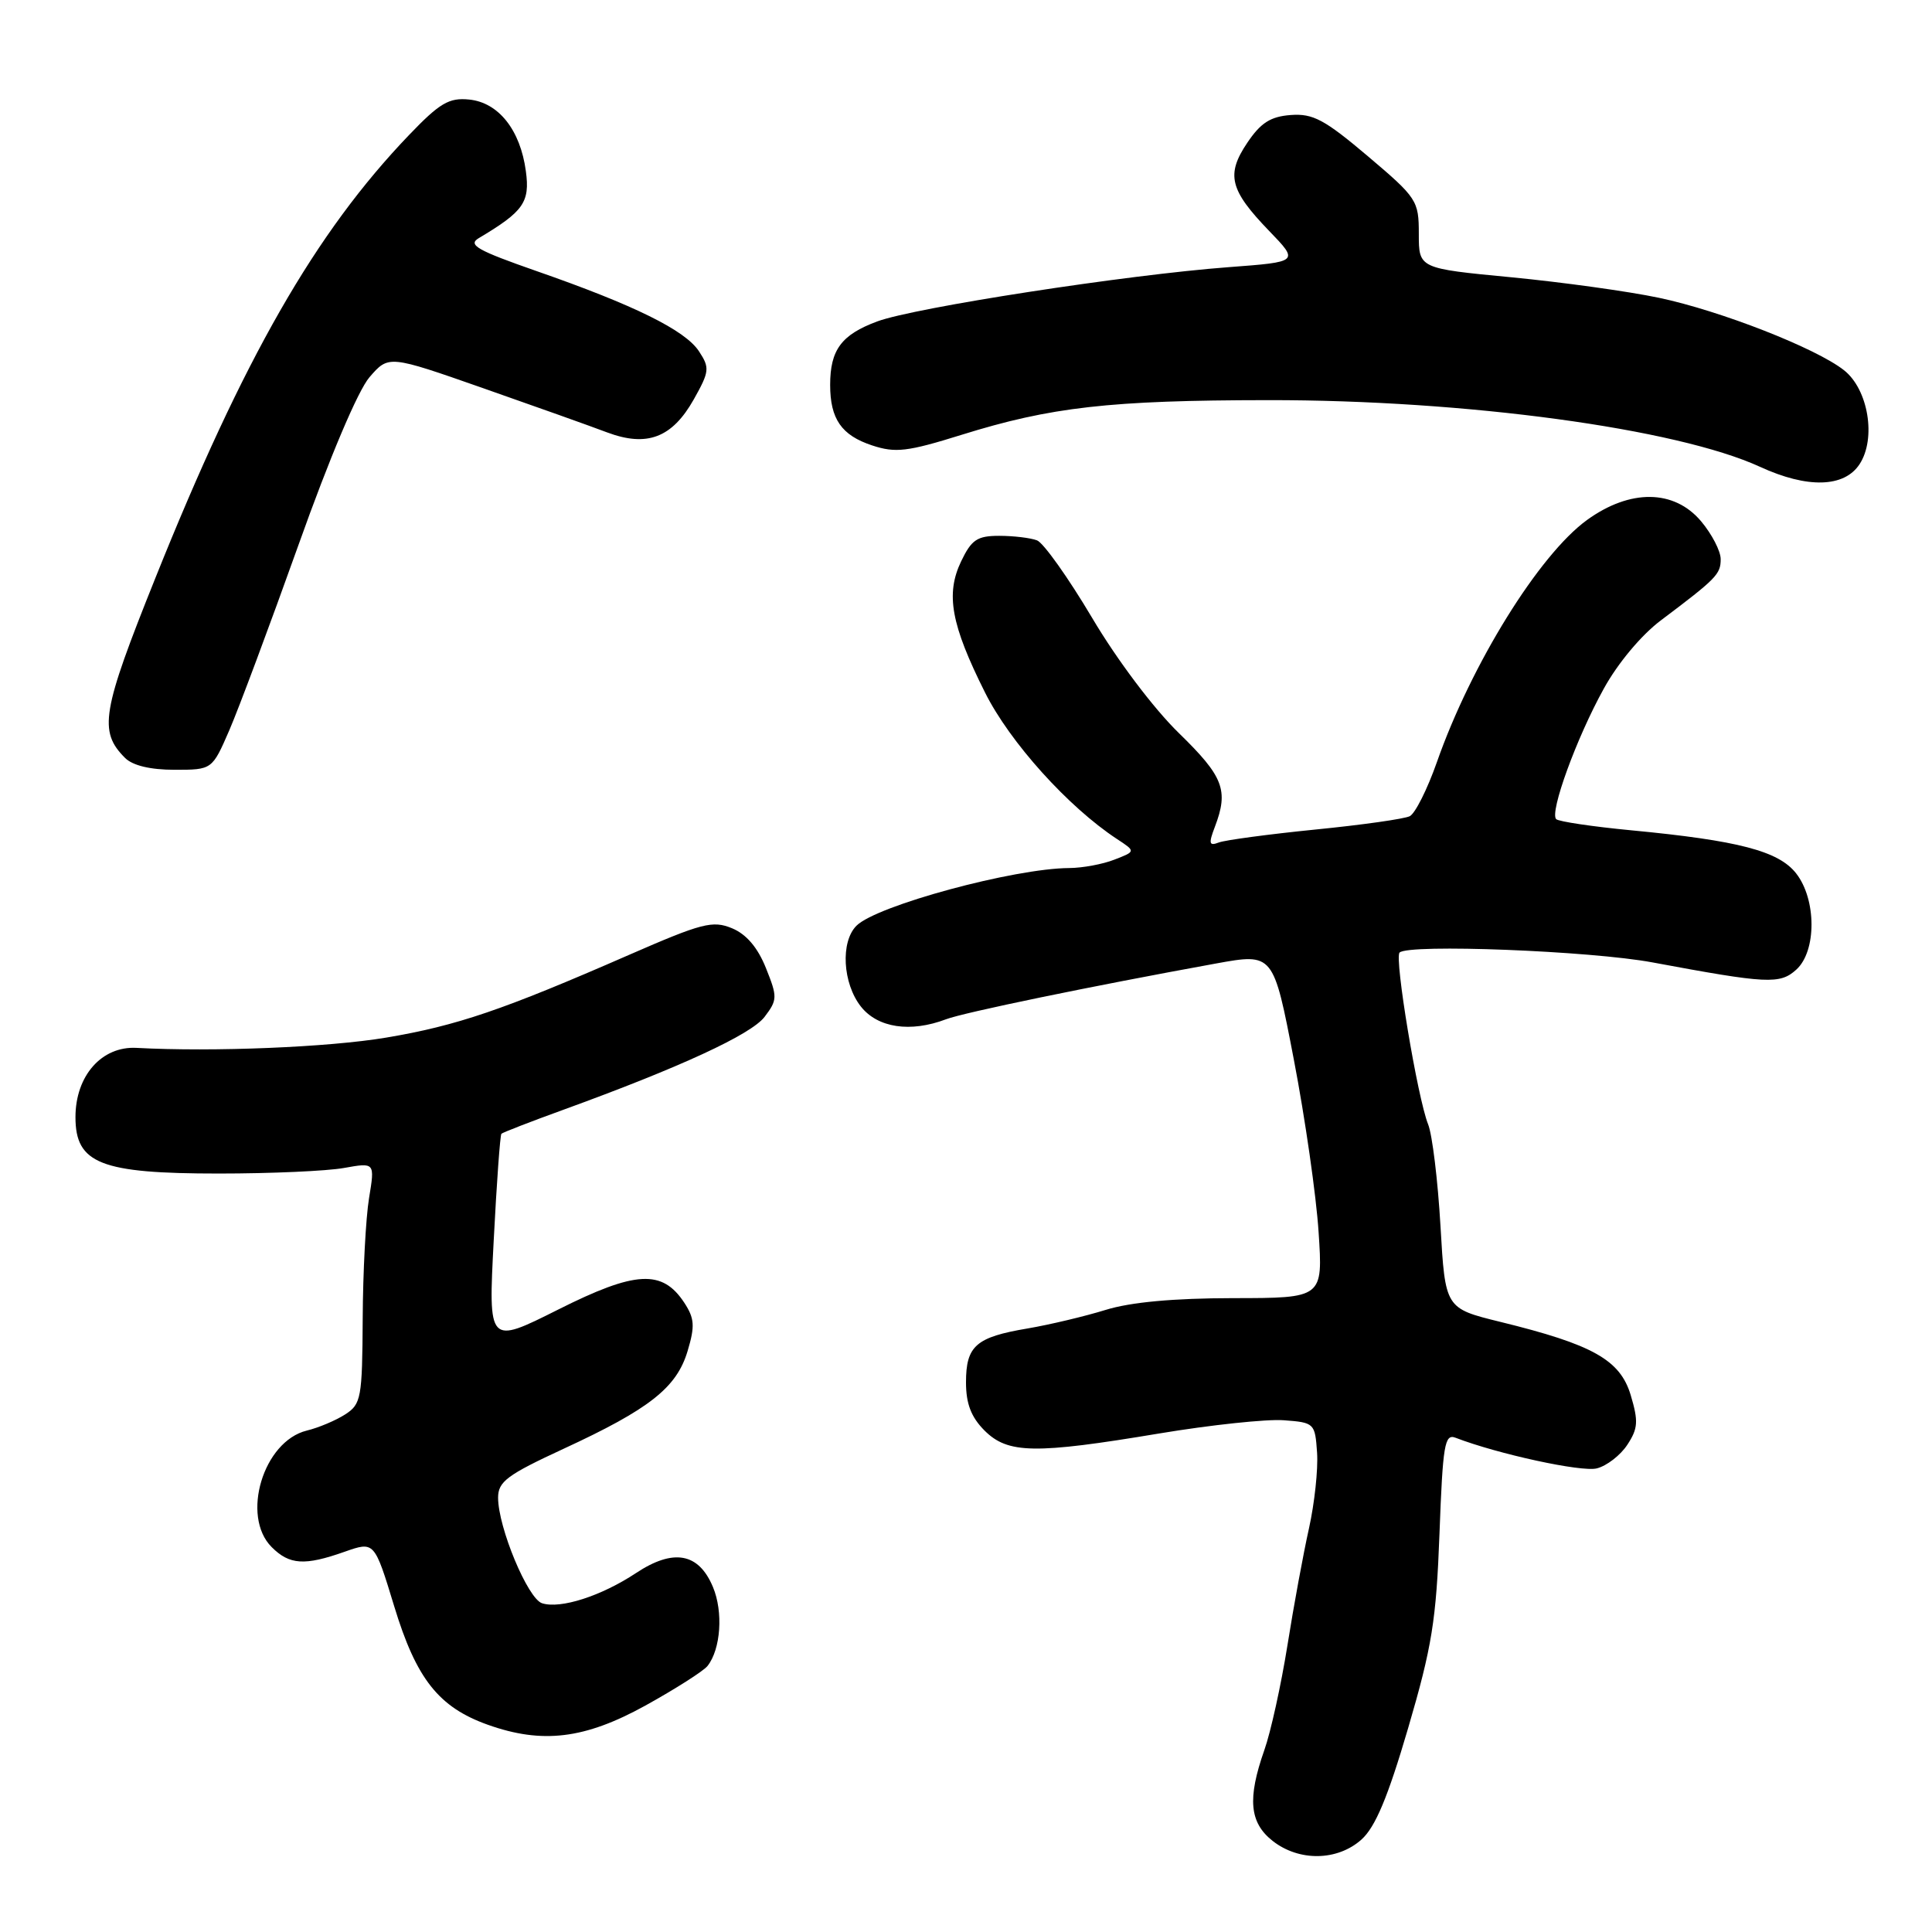 <?xml version="1.0" encoding="UTF-8" standalone="no"?>
<!DOCTYPE svg PUBLIC "-//W3C//DTD SVG 1.1//EN" "http://www.w3.org/Graphics/SVG/1.1/DTD/svg11.dtd" >
<svg xmlns="http://www.w3.org/2000/svg" xmlns:xlink="http://www.w3.org/1999/xlink" version="1.1" viewBox="0 0 256 256">
 <g >
 <path fill="currentColor"
d=" M 180.40 243.75 C 182.24 242.10 183.90 238.14 186.58 229.00 C 189.75 218.19 190.31 214.70 190.74 203.19 C 191.18 191.40 191.42 189.95 192.87 190.51 C 198.48 192.67 209.56 195.08 211.58 194.57 C 212.90 194.24 214.72 192.83 215.63 191.44 C 217.05 189.28 217.11 188.32 216.08 184.87 C 214.68 180.19 211.07 178.16 198.78 175.15 C 191.50 173.36 191.50 173.36 190.87 162.43 C 190.52 156.42 189.79 150.36 189.23 148.97 C 187.83 145.47 184.74 126.92 185.45 126.22 C 186.61 125.05 210.79 125.99 219.00 127.53 C 234.19 130.36 235.85 130.45 238.02 128.48 C 240.72 126.04 240.70 119.16 237.99 115.72 C 235.67 112.76 230.32 111.37 216.15 110.02 C 211.01 109.53 206.53 108.86 206.20 108.54 C 205.31 107.64 208.89 97.79 212.50 91.27 C 214.36 87.88 217.50 84.13 220.09 82.19 C 227.45 76.65 228.00 76.09 228.00 74.09 C 228.00 73.02 226.83 70.77 225.41 69.08 C 221.84 64.83 216.00 64.77 210.29 68.90 C 203.94 73.50 194.94 88.02 190.39 101.00 C 189.13 104.58 187.52 107.79 186.80 108.15 C 186.09 108.51 180.45 109.31 174.28 109.92 C 168.11 110.54 162.37 111.31 161.51 111.63 C 160.21 112.13 160.12 111.80 160.98 109.55 C 162.82 104.71 162.13 102.91 156.21 97.14 C 152.86 93.88 148.00 87.43 144.70 81.85 C 141.55 76.55 138.27 71.93 137.41 71.60 C 136.54 71.27 134.29 71.00 132.40 71.00 C 129.48 71.00 128.73 71.51 127.35 74.39 C 125.28 78.73 126.02 82.77 130.52 91.76 C 133.81 98.35 141.55 106.93 148.00 111.17 C 150.50 112.81 150.50 112.81 147.68 113.90 C 146.14 114.51 143.44 115.01 141.68 115.02 C 134.35 115.06 116.16 119.99 113.49 122.66 C 111.35 124.79 111.65 130.29 114.07 133.37 C 116.30 136.20 120.63 136.85 125.35 135.06 C 127.71 134.16 144.61 130.67 161.12 127.67 C 168.73 126.29 168.73 126.29 171.44 140.40 C 172.93 148.15 174.41 158.44 174.72 163.25 C 175.30 172.00 175.30 172.00 163.40 172.01 C 155.49 172.02 149.82 172.54 146.50 173.57 C 143.75 174.42 139.09 175.53 136.15 176.03 C 129.32 177.18 128.00 178.33 128.00 183.17 C 128.00 186.00 128.68 187.77 130.45 189.55 C 133.55 192.64 137.09 192.70 153.62 189.94 C 160.41 188.81 167.83 188.02 170.10 188.19 C 174.17 188.49 174.25 188.58 174.52 192.50 C 174.67 194.70 174.18 199.20 173.45 202.50 C 172.71 205.80 171.42 212.79 170.59 218.03 C 169.75 223.27 168.38 229.51 167.53 231.90 C 165.27 238.33 165.56 241.51 168.63 243.93 C 172.14 246.68 177.21 246.60 180.40 243.75 Z  M 85.51 226.00 C 89.50 223.79 93.21 221.43 93.75 220.75 C 95.51 218.52 95.85 213.58 94.47 210.29 C 92.58 205.76 89.24 205.15 84.27 208.44 C 79.68 211.48 74.27 213.22 71.83 212.44 C 69.94 211.85 66.00 202.39 66.00 198.45 C 66.00 196.32 67.20 195.43 74.68 191.97 C 86.06 186.71 89.66 183.88 91.11 179.02 C 92.10 175.72 92.03 174.70 90.68 172.63 C 87.76 168.18 84.22 168.37 73.95 173.53 C 64.70 178.17 64.70 178.17 65.42 164.35 C 65.81 156.75 66.27 150.39 66.44 150.23 C 66.61 150.06 70.29 148.63 74.62 147.06 C 90.09 141.44 99.53 137.08 101.31 134.74 C 103.02 132.49 103.03 132.11 101.49 128.27 C 100.40 125.55 98.90 123.79 97.00 123.00 C 94.43 121.94 93.03 122.30 83.32 126.54 C 66.64 133.83 60.55 135.91 51.16 137.49 C 43.54 138.77 28.24 139.40 18.09 138.85 C 13.48 138.60 10.00 142.54 10.00 148.03 C 10.00 154.19 13.34 155.50 29.00 155.50 C 35.88 155.50 43.34 155.17 45.59 154.76 C 49.68 154.03 49.68 154.03 48.90 158.76 C 48.47 161.37 48.09 168.55 48.06 174.73 C 48.00 185.24 47.86 186.05 45.75 187.41 C 44.51 188.21 42.22 189.18 40.65 189.56 C 34.88 190.98 31.90 200.90 36.00 205.00 C 38.36 207.36 40.36 207.49 45.68 205.61 C 49.61 204.23 49.61 204.23 52.24 212.86 C 55.16 222.46 58.13 226.22 64.64 228.54 C 71.86 231.11 77.48 230.43 85.51 226.00 Z  M 30.39 96.75 C 31.64 93.86 35.76 82.82 39.55 72.21 C 43.67 60.63 47.44 51.74 48.96 49.98 C 51.50 47.05 51.50 47.05 64.00 51.43 C 70.88 53.84 78.27 56.47 80.43 57.29 C 85.73 59.28 89.06 58.01 91.93 52.92 C 94.01 49.22 94.06 48.74 92.62 46.55 C 90.79 43.76 84.08 40.44 71.07 35.91 C 63.25 33.18 61.95 32.45 63.43 31.56 C 69.37 28.03 70.24 26.80 69.68 22.68 C 68.95 17.22 66.06 13.58 62.16 13.19 C 59.50 12.92 58.26 13.65 54.20 17.89 C 41.79 30.83 32.27 47.45 20.58 76.61 C 13.48 94.30 13.04 96.90 16.57 100.43 C 17.58 101.44 19.93 102.00 23.13 102.00 C 28.11 102.00 28.11 102.00 30.39 96.75 Z  M 246.40 61.51 C 248.64 58.10 247.56 51.58 244.33 49.05 C 240.63 46.13 227.95 41.17 219.82 39.46 C 215.80 38.61 206.99 37.39 200.25 36.74 C 188.00 35.57 188.00 35.57 188.00 31.00 C 188.00 26.58 187.77 26.22 181.25 20.70 C 175.52 15.85 173.98 15.02 171.03 15.24 C 168.35 15.44 167.05 16.27 165.27 18.92 C 162.43 23.14 162.94 25.18 168.17 30.60 C 172.13 34.70 172.13 34.70 162.81 35.40 C 149.30 36.41 121.20 40.75 116.24 42.59 C 111.49 44.35 110.00 46.36 110.00 51.00 C 110.00 55.52 111.50 57.68 115.56 59.02 C 118.65 60.04 120.22 59.86 127.40 57.62 C 139.23 53.93 147.06 53.04 168.03 53.02 C 194.22 52.99 222.16 56.78 233.22 61.86 C 239.48 64.74 244.37 64.61 246.40 61.51 Z "/>
</g>
</svg>